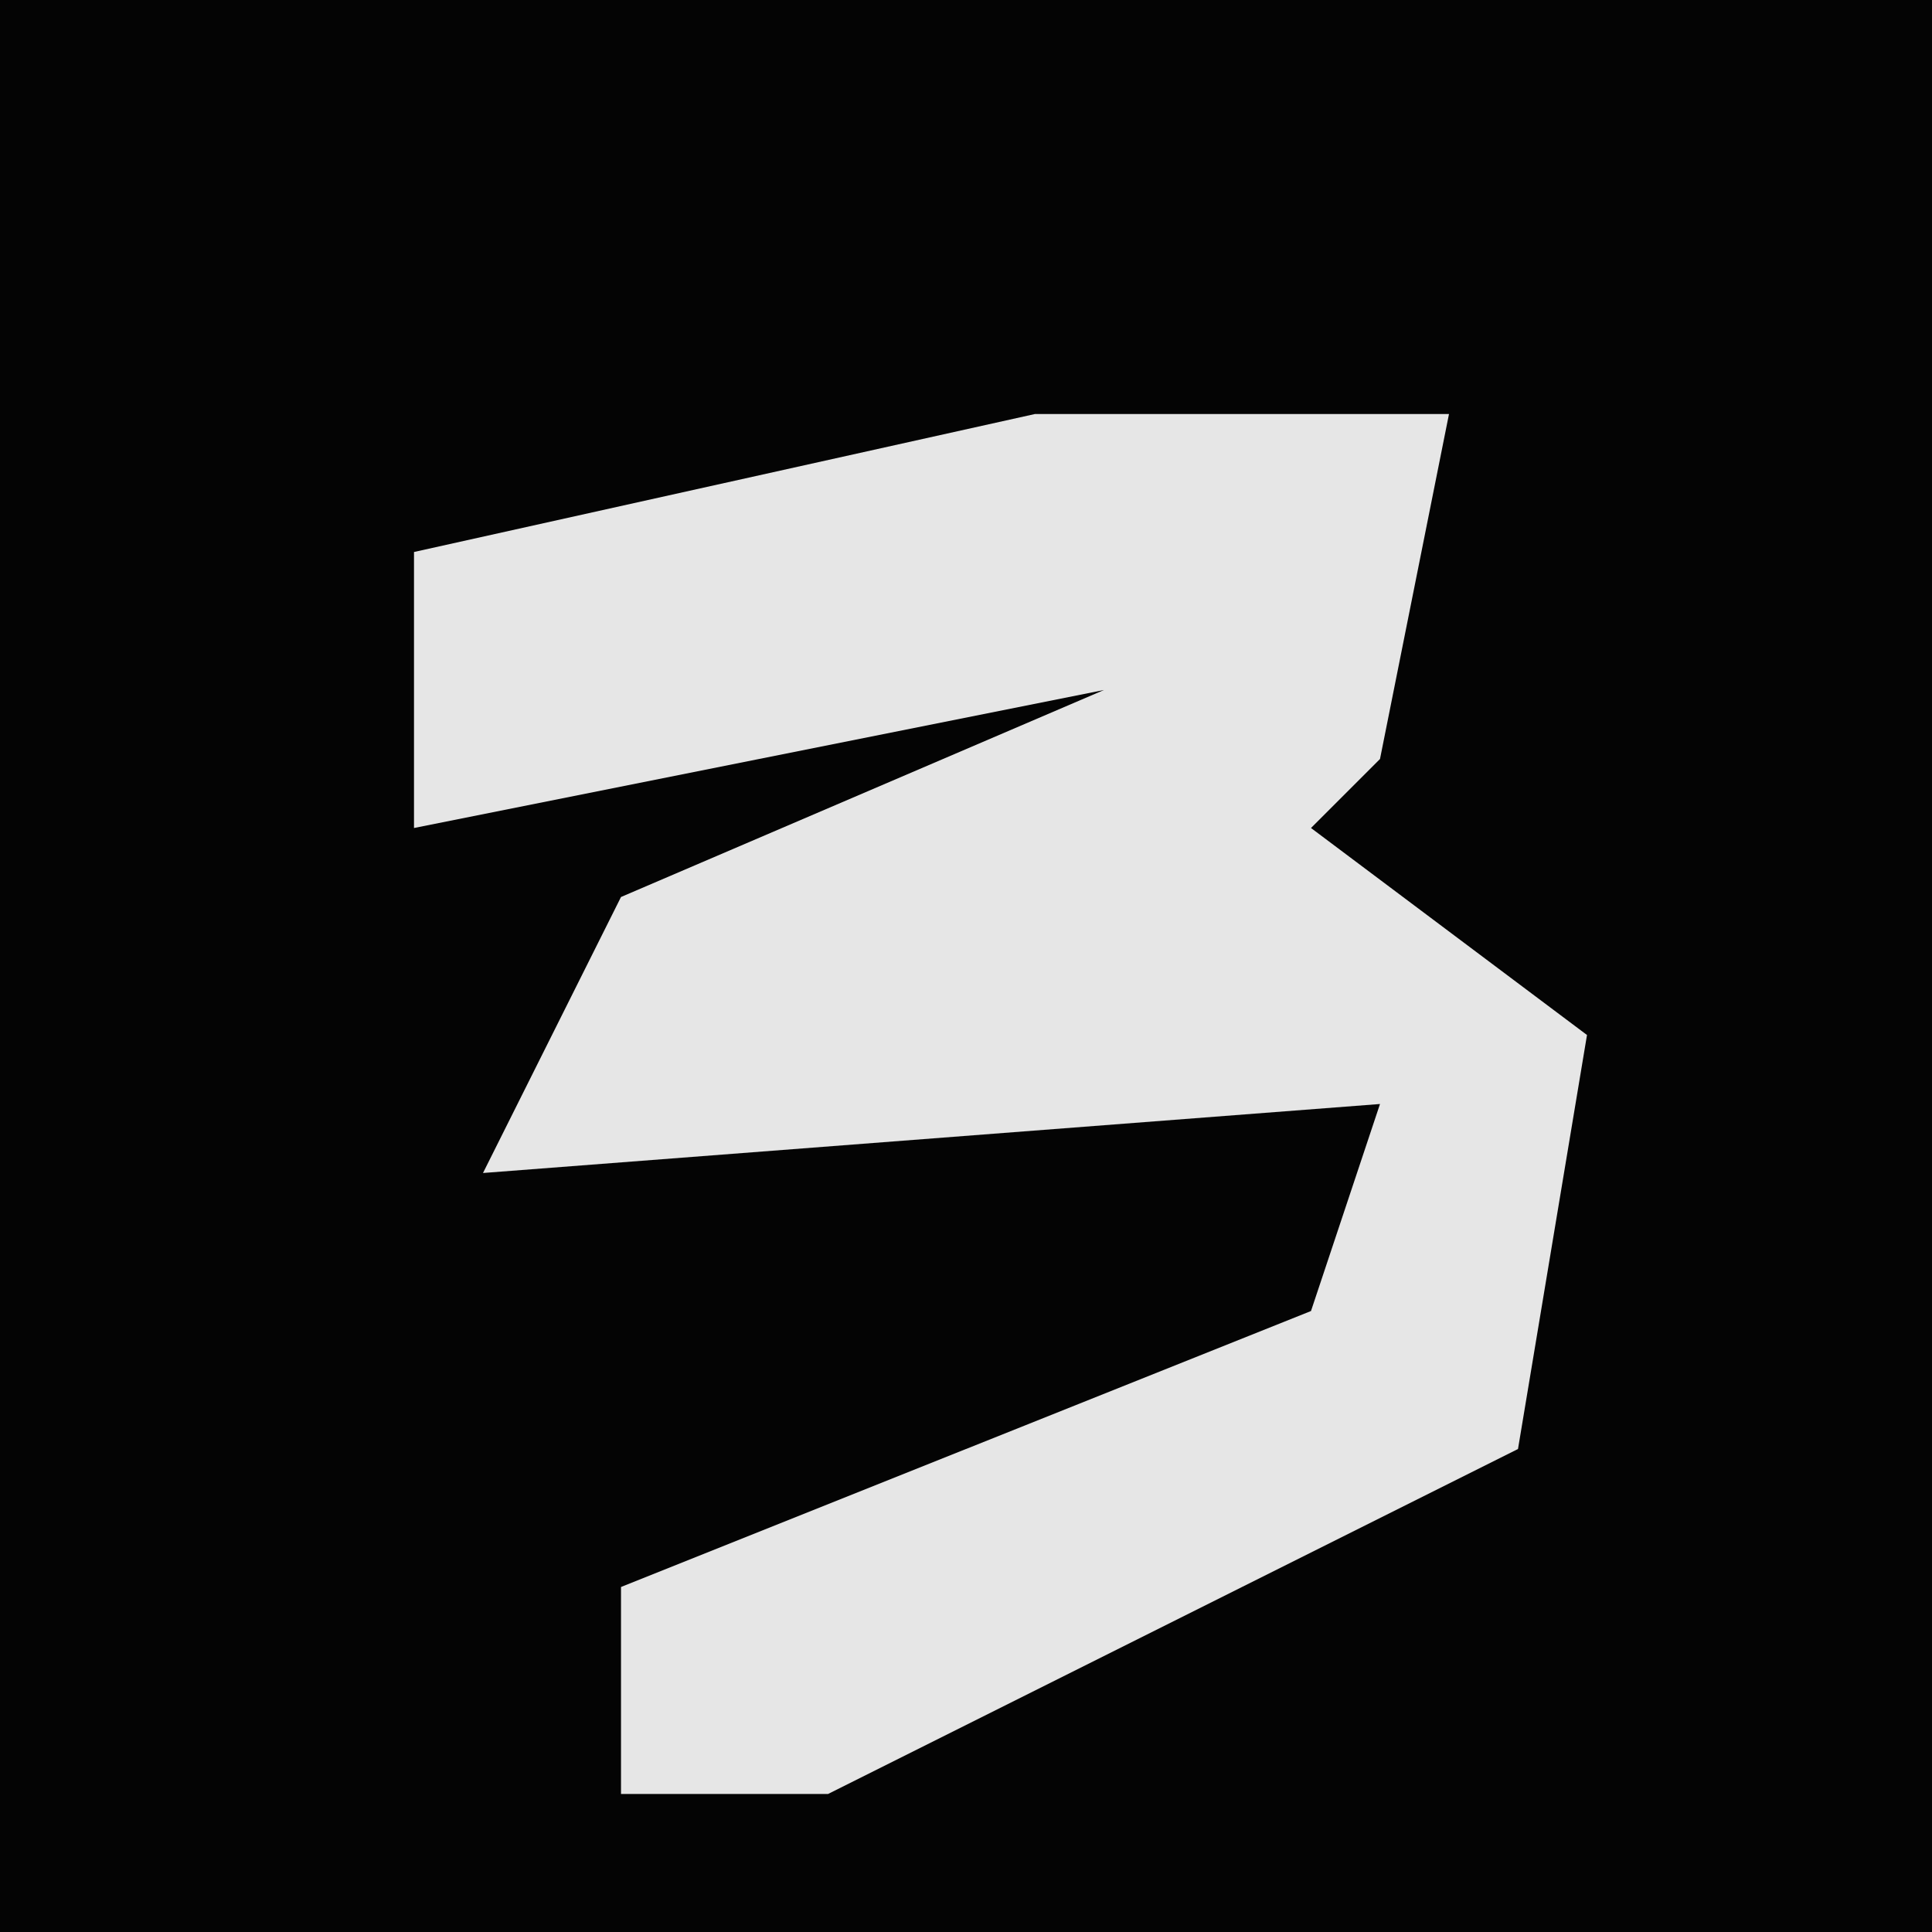 <?xml version="1.0" encoding="UTF-8"?>
<svg version="1.1" xmlns="http://www.w3.org/2000/svg" width="28" height="28">
<path d="M0,0 L28,0 L28,28 L0,28 Z " fill="#040404" transform="translate(0,0)"/>
<path d="M0,0 L6,0 L5,5 L4,6 L8,9 L7,15 L-3,20 L-6,20 L-6,17 L4,13 L5,10 L-8,11 L-6,7 L1,4 L-9,6 L-9,2 Z " fill="#E6E6E6" transform="translate(15,6)"/>
</svg>
